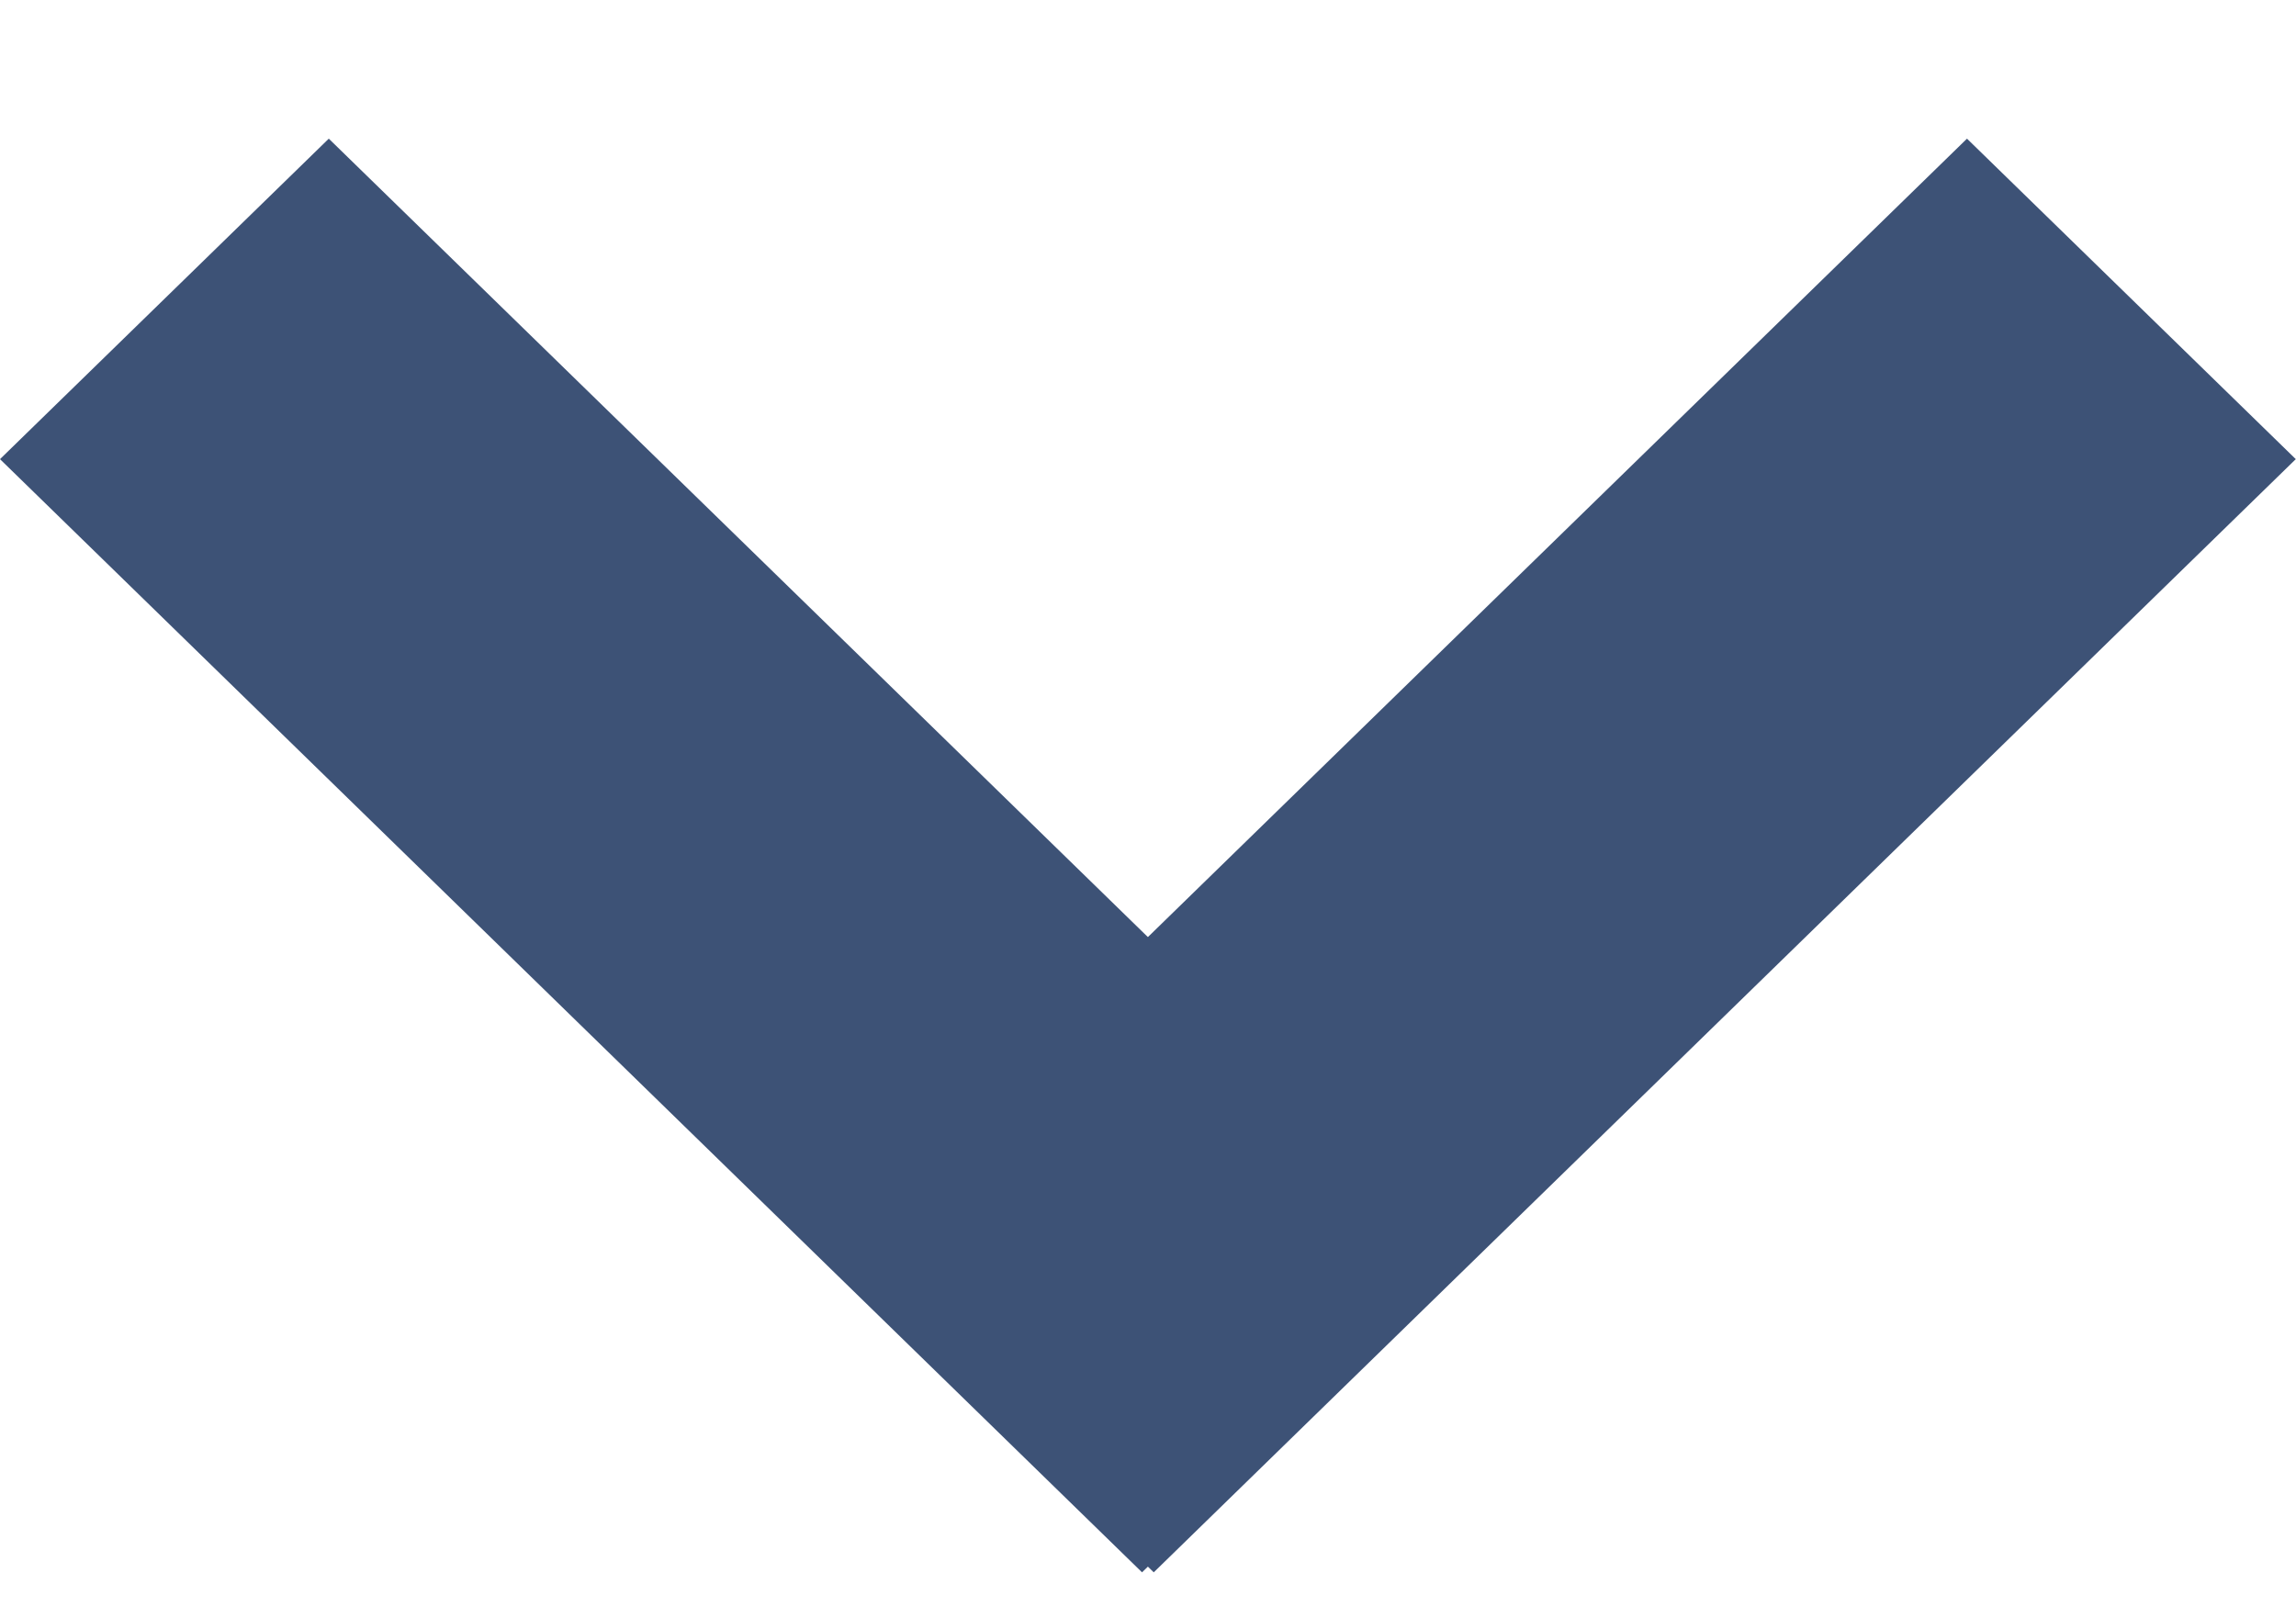 <svg width="10" height="7" viewBox="0 0 10 7" fill="none" xmlns="http://www.w3.org/2000/svg">
<line y1="-1" x2="6.947" y2="-1" transform="matrix(0.716 -0.698 0.716 0.698 5.025 6.849)" stroke="#3D5276" stroke-width="2"/>
<line y1="-1" x2="6.947" y2="-1" transform="matrix(0.716 0.698 -0.716 0.698 0 2)" stroke="#3D5276" stroke-width="2"/>
</svg>
